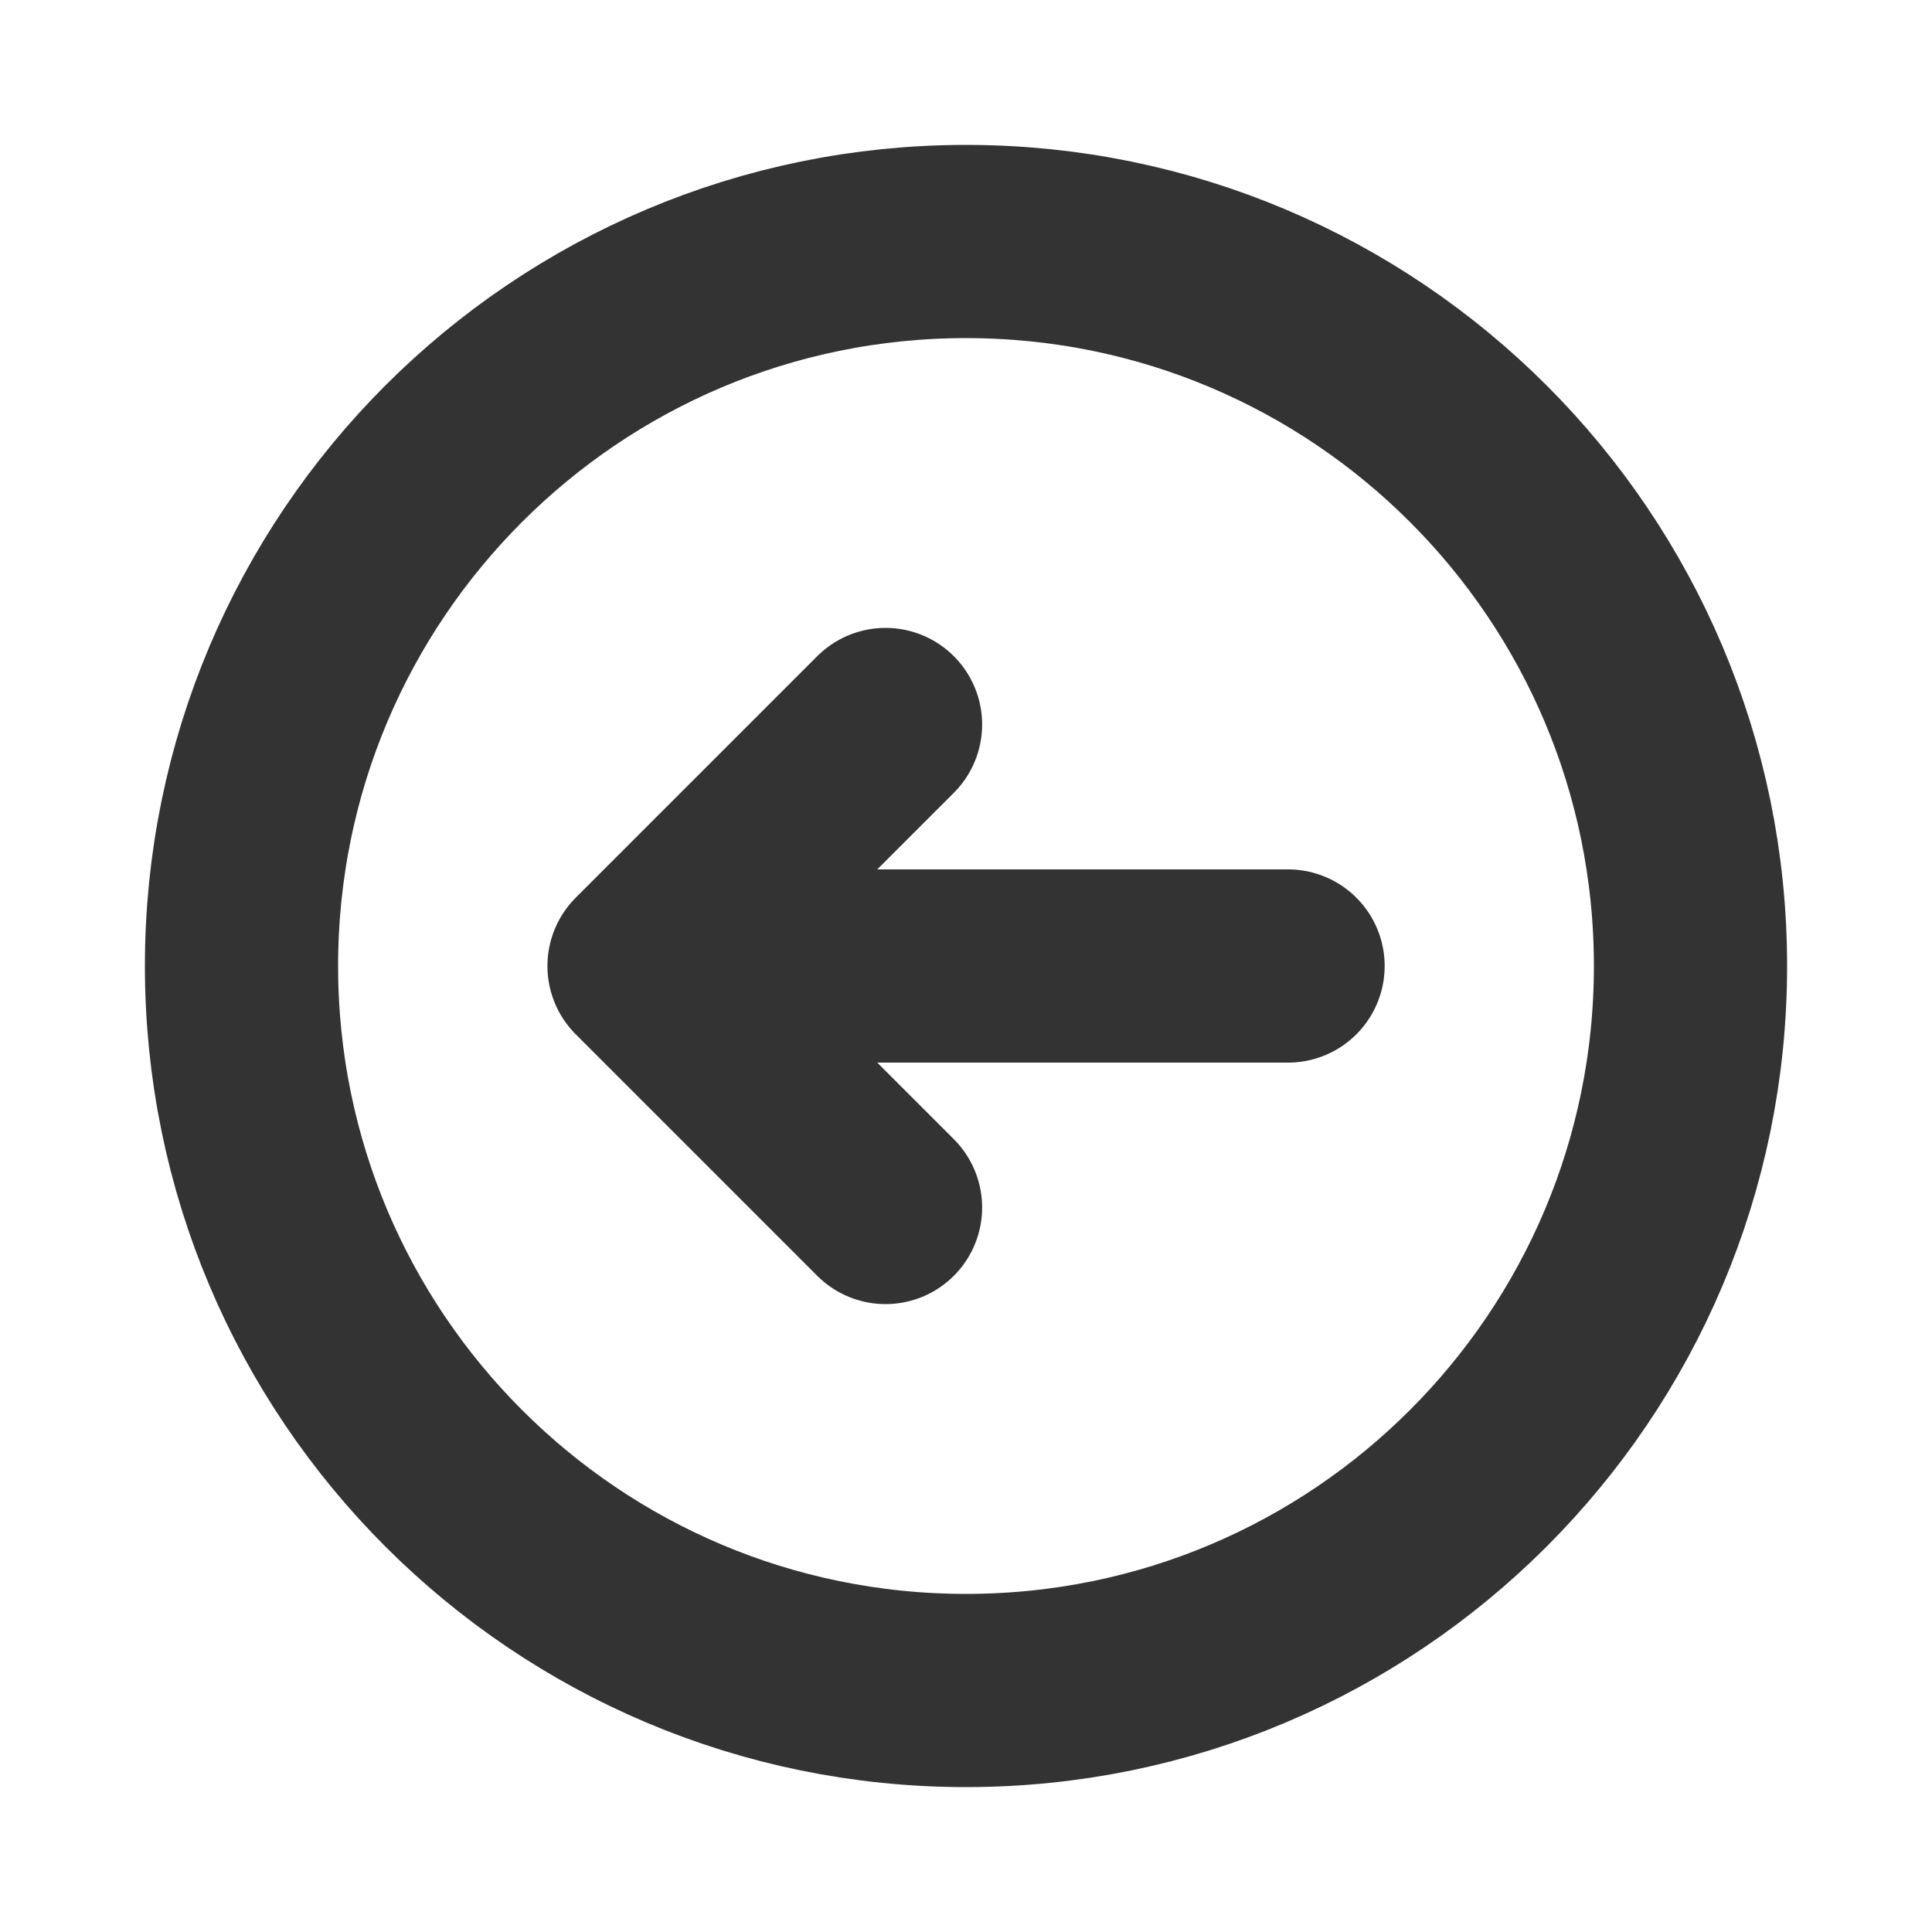 <svg width="20" height="20" viewBox="0 0 20 20" fill="none" xmlns="http://www.w3.org/2000/svg">
<path d="M10 17.5C14.142 17.5 17.5 14.142 17.5 10C17.5 5.858 14.142 2.5 10 2.5C5.858 2.5 2.5 5.858 2.5 10C2.5 14.142 5.858 17.5 10 17.5Z" stroke="#333333" stroke-width="2" stroke-linecap="round" stroke-linejoin="round"/>
<path d="M9.167 7.5L6.667 10M6.667 10L9.167 12.5M6.667 10L13.334 10" stroke="#333333" stroke-width="2" stroke-linecap="round" stroke-linejoin="round"/>
</svg>
